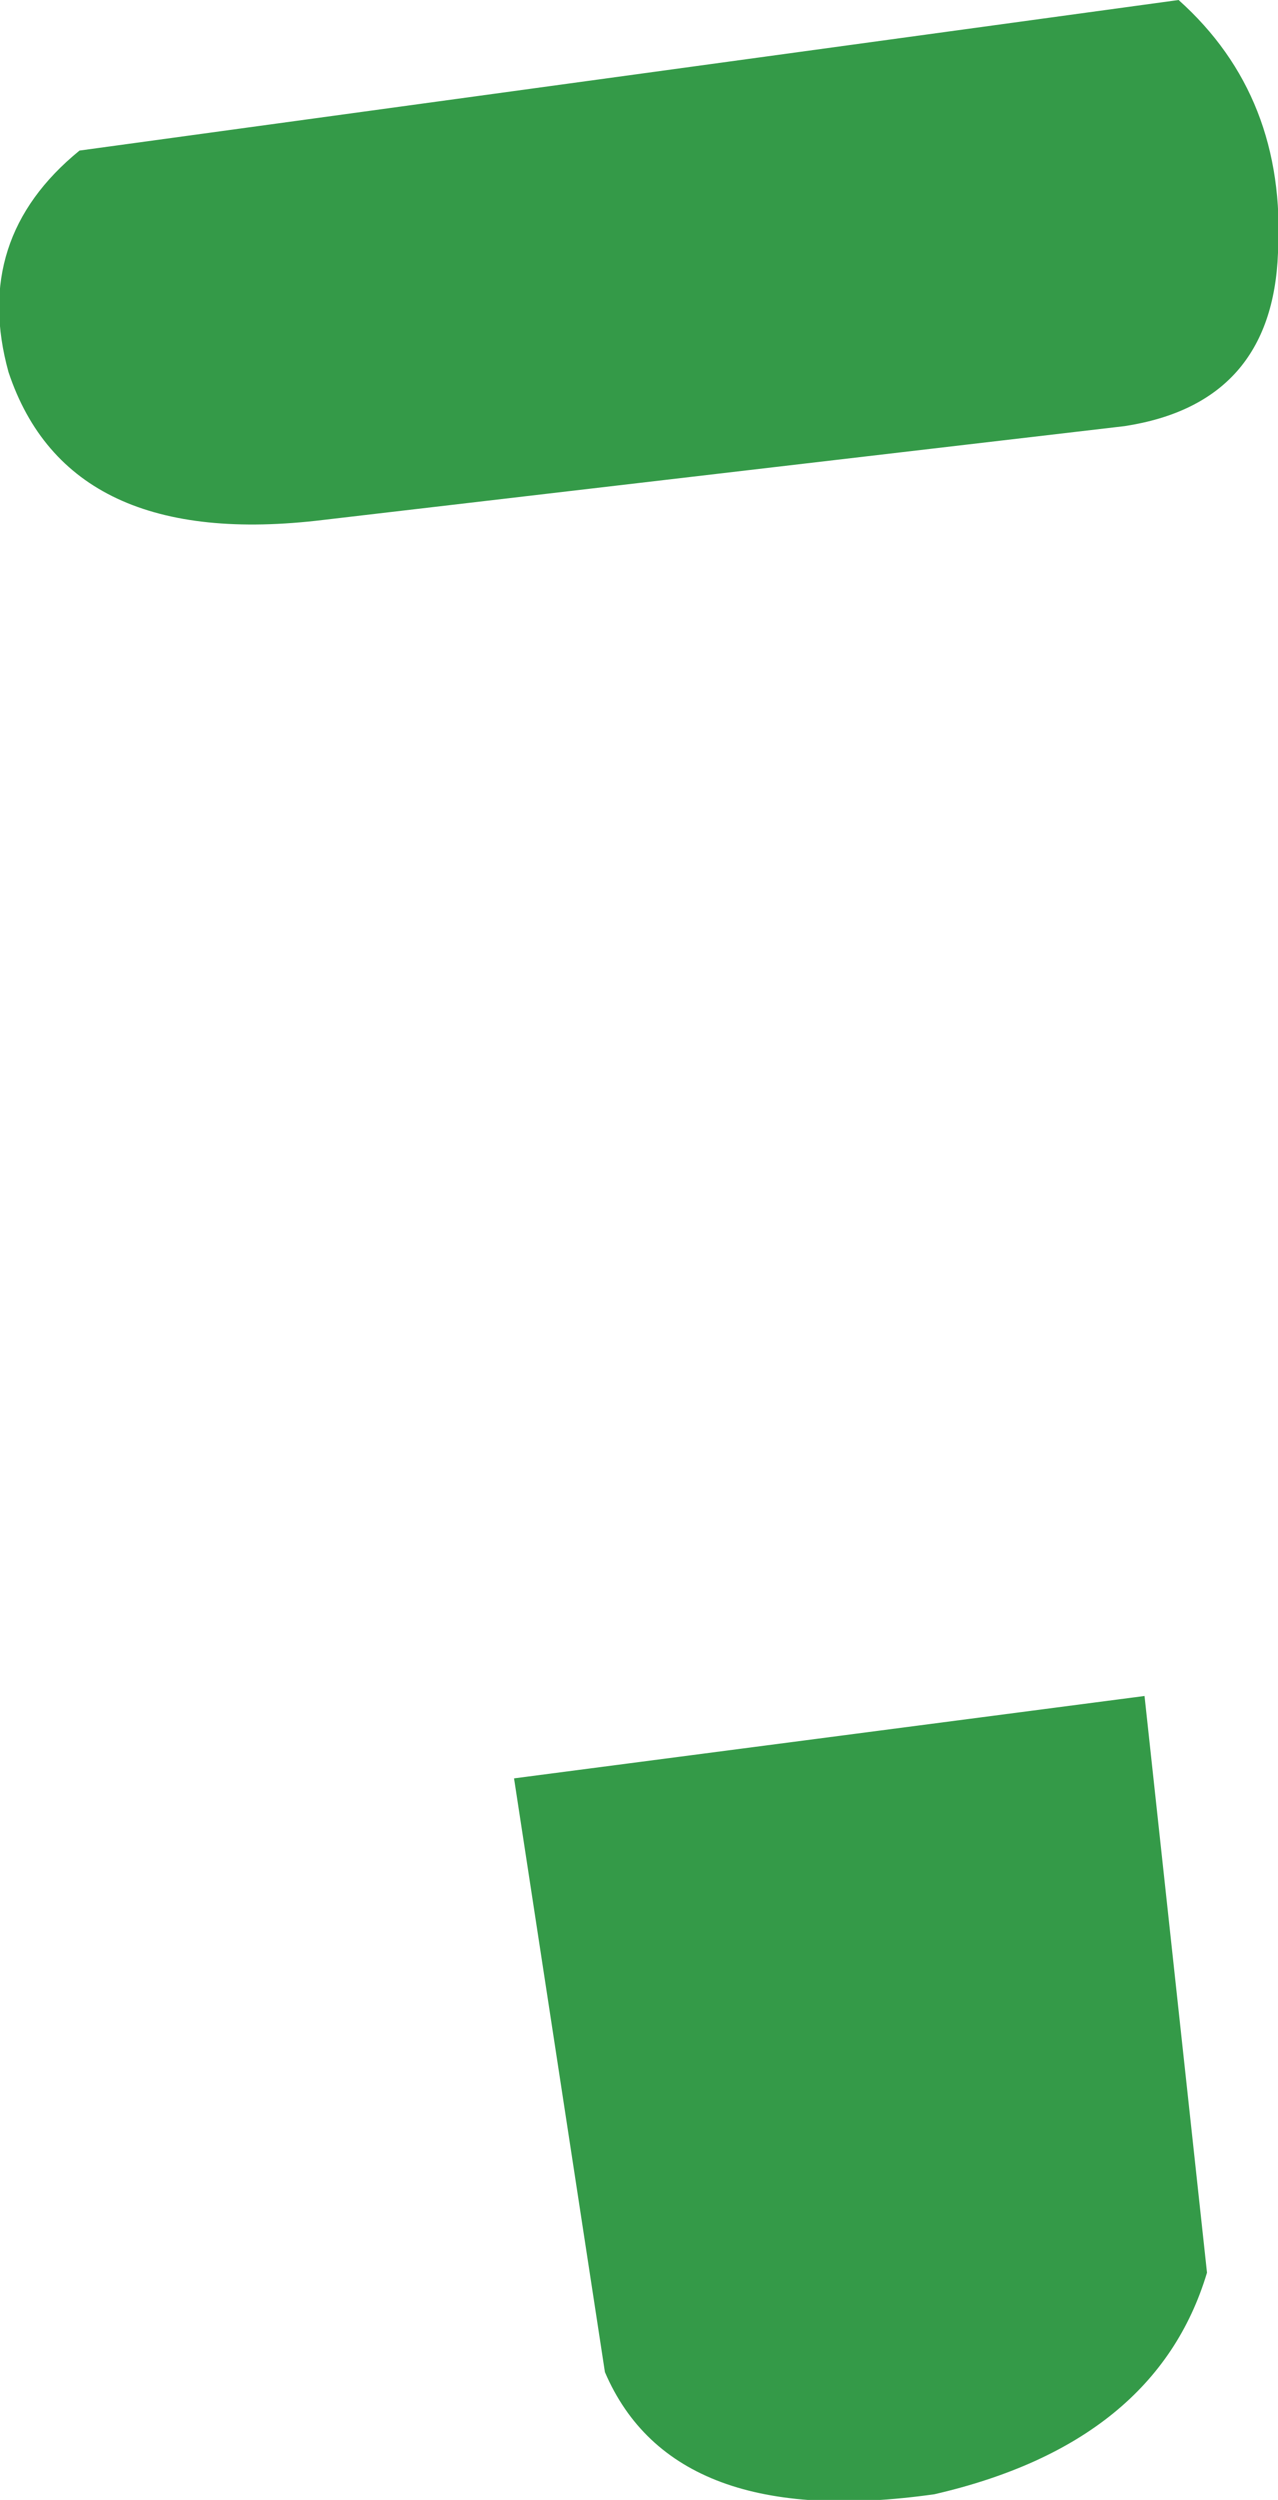 <?xml version="1.0" encoding="UTF-8" standalone="no"?>
<svg xmlns:xlink="http://www.w3.org/1999/xlink" height="44.0px" width="22.5px" xmlns="http://www.w3.org/2000/svg">
  <g transform="matrix(1.0, 0.0, 0.0, 1.0, 11.25, 22.0)">
    <path d="M8.55 -14.5 L-5.55 -12.85 Q-10.05 -12.3 -11.1 -15.45 -11.75 -17.8 -9.85 -19.35 L9.5 -22.0 Q11.4 -20.3 11.25 -17.55 11.15 -14.9 8.55 -14.5 M5.2 21.9 Q0.6 22.55 -0.6 19.75 L-2.2 9.3 8.9 7.85 10.0 18.0 Q9.1 21.0 5.2 21.9" fill="#349a48" fill-rule="evenodd" stroke="none"/>
  </g>
</svg>
